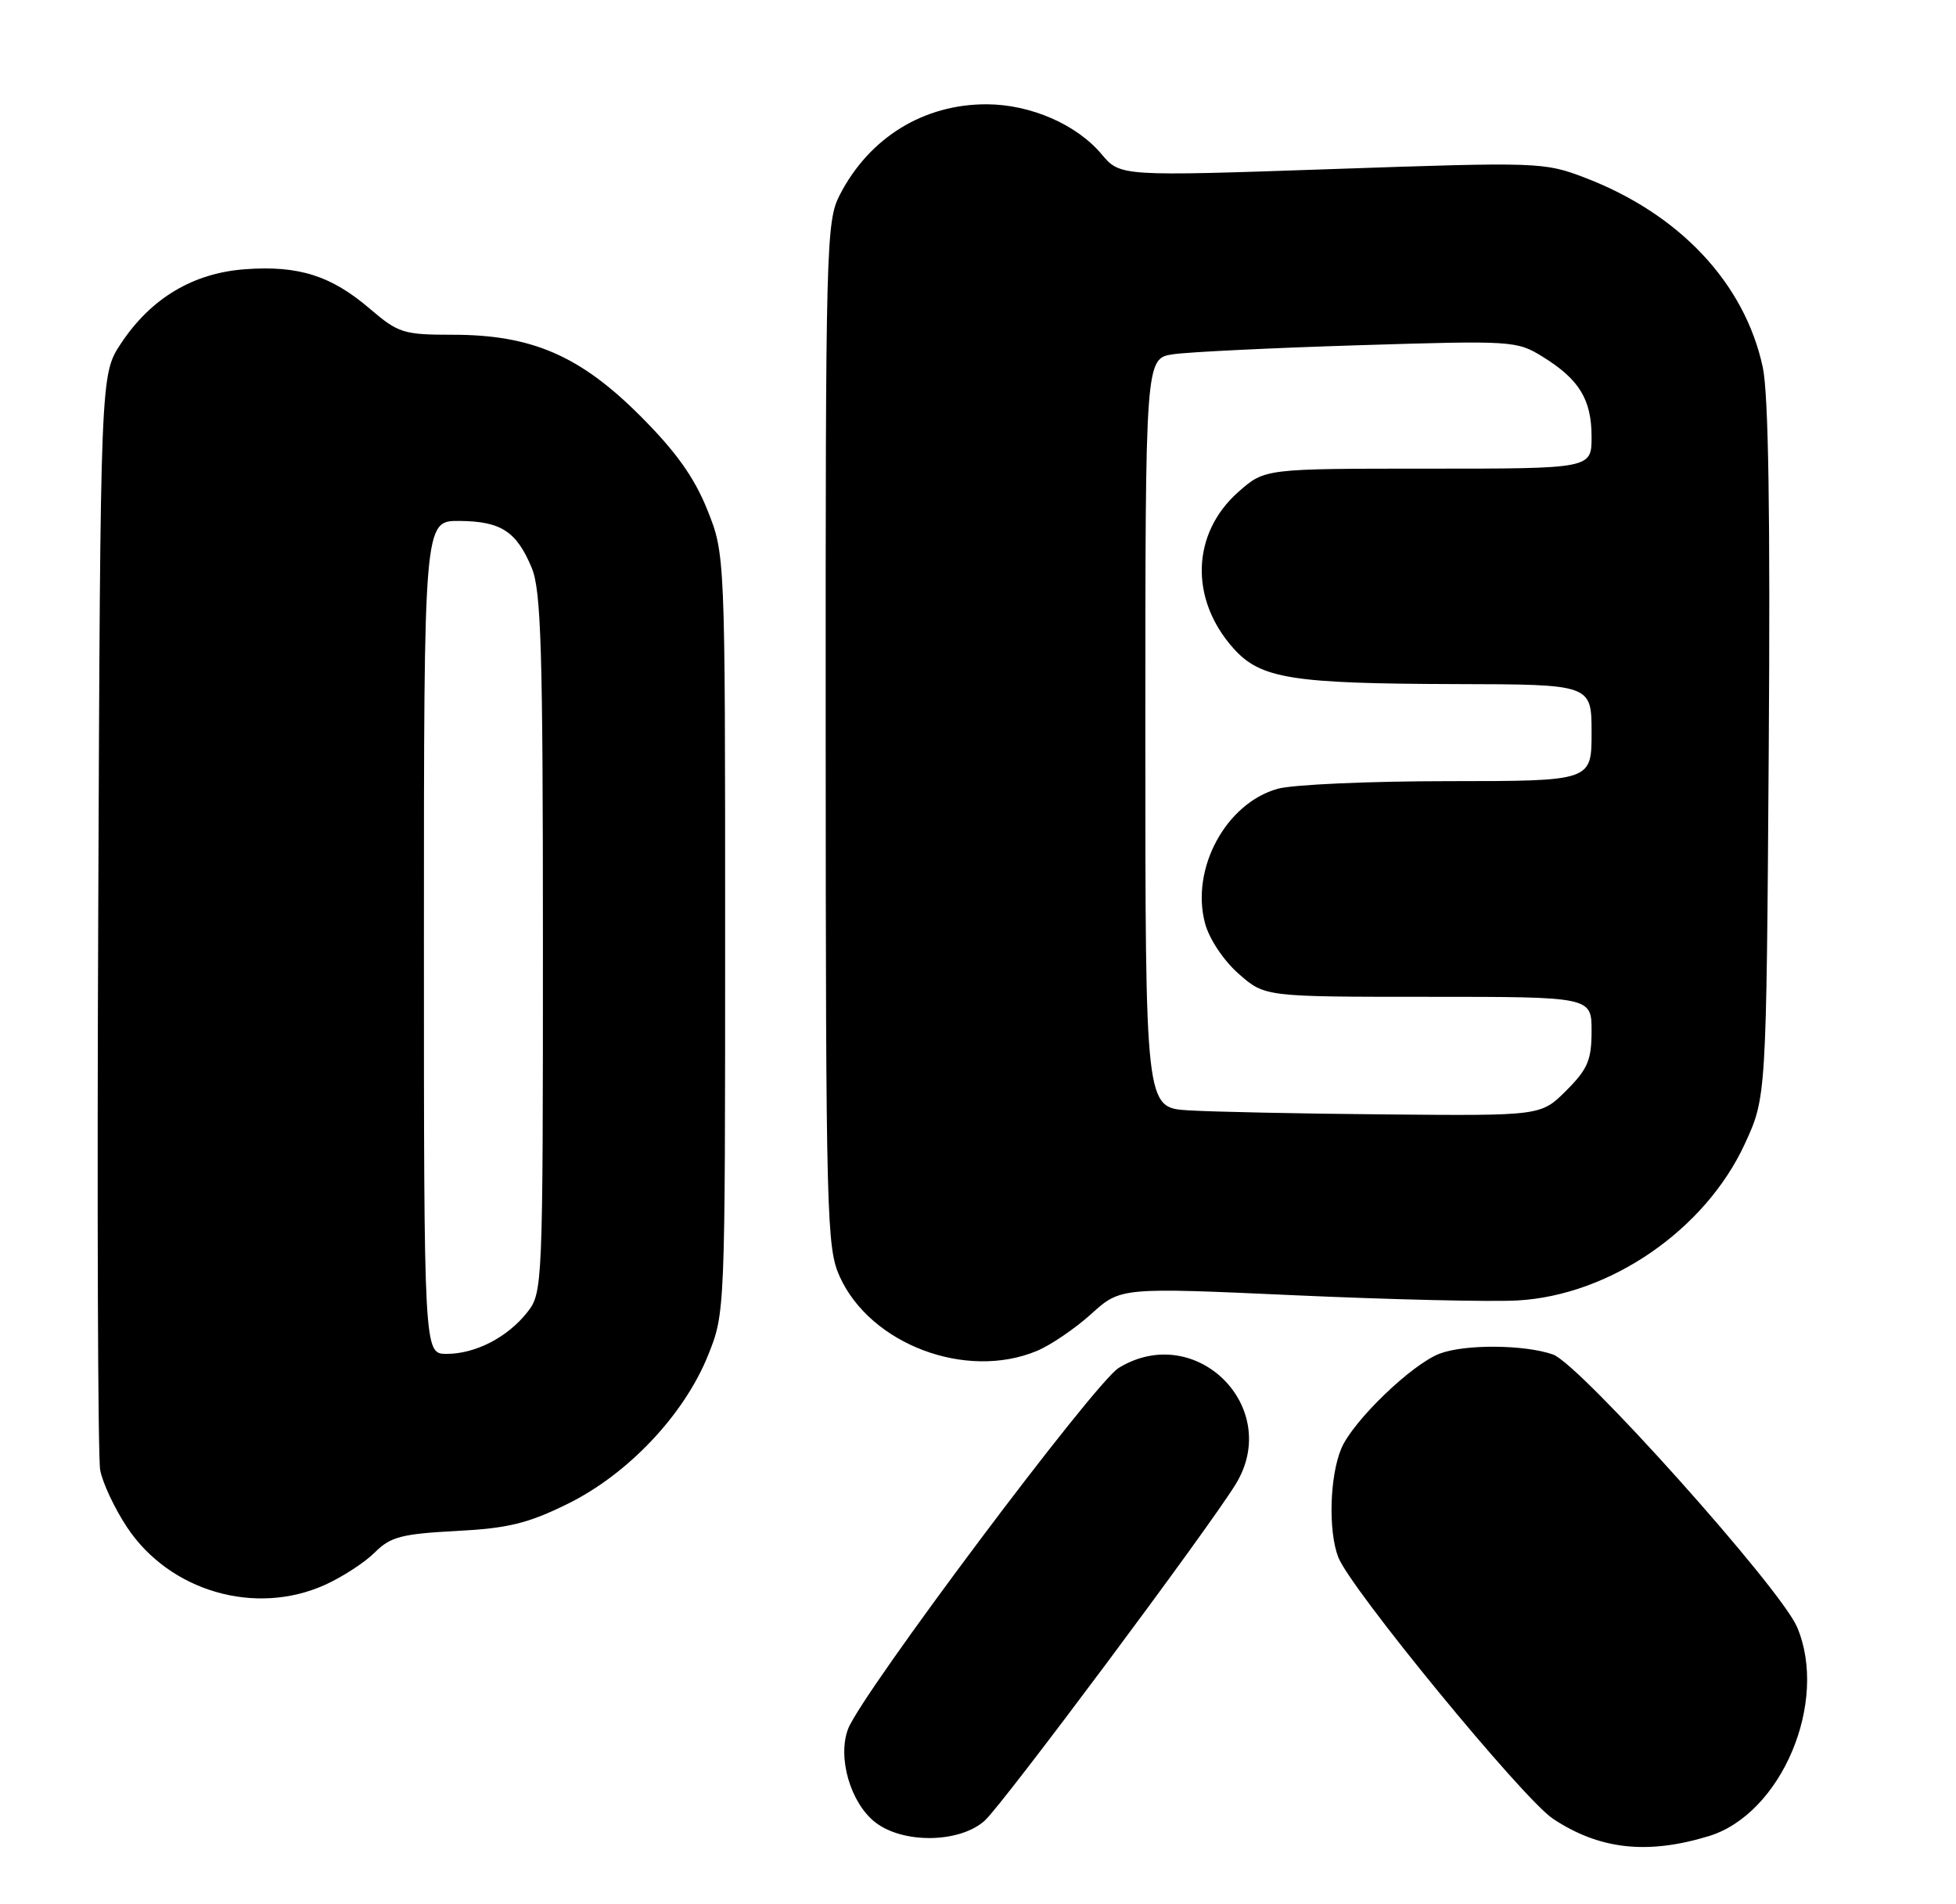 <?xml version="1.0" encoding="UTF-8" standalone="no"?>
<!DOCTYPE svg PUBLIC "-//W3C//DTD SVG 1.1//EN" "http://www.w3.org/Graphics/SVG/1.1/DTD/svg11.dtd" >
<svg xmlns="http://www.w3.org/2000/svg" xmlns:xlink="http://www.w3.org/1999/xlink" version="1.1" viewBox="0 0 263 256">
 <g >
 <path fill="currentColor"
d=" M 229.75 246.83 C 239.53 243.86 245.91 228.76 241.63 218.72 C 239.38 213.46 212.40 183.34 208.81 182.08 C 204.95 180.74 196.98 180.68 193.57 181.97 C 189.80 183.41 181.91 191.02 180.35 194.72 C 178.79 198.43 178.58 205.76 179.93 209.31 C 181.52 213.50 204.77 241.82 208.82 244.50 C 215.06 248.63 221.48 249.35 229.75 246.83 Z  M 132.40 244.75 C 134.84 242.56 162.50 205.48 166.16 199.50 C 172.47 189.18 160.78 177.57 150.43 183.88 C 147.17 185.86 115.85 227.65 114.03 232.42 C 112.58 236.24 114.34 242.34 117.66 244.95 C 121.39 247.88 129.02 247.78 132.40 244.75 Z  M 43.74 213.03 C 46.08 211.97 49.08 210.01 50.41 208.68 C 52.50 206.59 54.00 206.20 61.32 205.81 C 68.30 205.45 70.97 204.80 76.33 202.16 C 84.43 198.17 91.96 190.21 95.18 182.25 C 97.50 176.50 97.50 176.50 97.50 125.50 C 97.50 74.50 97.50 74.50 95.09 68.50 C 93.34 64.15 90.87 60.69 86.09 55.91 C 77.99 47.81 71.50 45.00 60.87 45.00 C 54.27 45.00 53.56 44.78 49.76 41.53 C 44.54 37.06 40.18 35.67 32.98 36.19 C 25.96 36.70 20.30 40.08 16.26 46.18 C 13.50 50.35 13.50 50.35 13.21 122.43 C 13.04 162.07 13.16 195.90 13.47 197.61 C 13.78 199.31 15.40 202.77 17.07 205.29 C 22.80 213.94 34.36 217.29 43.74 213.03 Z  M 139.42 181.60 C 141.27 180.83 144.56 178.59 146.73 176.63 C 150.68 173.06 150.68 173.06 174.09 174.12 C 186.96 174.70 200.43 175.02 204.02 174.82 C 216.47 174.13 229.26 165.34 234.59 153.80 C 237.50 147.50 237.50 147.50 237.82 101.00 C 238.04 69.11 237.79 52.87 237.01 49.32 C 234.56 38.04 225.83 28.76 213.11 23.89 C 207.61 21.79 206.93 21.77 179.06 22.73 C 150.62 23.71 150.62 23.71 148.10 20.71 C 144.75 16.73 138.59 14.05 132.72 14.02 C 124.21 13.98 116.88 18.49 112.91 26.21 C 111.08 29.76 111.00 32.96 111.02 98.71 C 111.04 163.73 111.15 167.73 112.91 171.62 C 117.05 180.73 129.91 185.57 139.42 181.60 Z  M 57.00 126.00 C 57.00 70.00 57.00 70.00 61.75 70.03 C 67.35 70.07 69.44 71.42 71.49 76.32 C 72.76 79.37 73.00 87.26 73.00 126.83 C 73.00 172.88 72.96 173.78 70.91 176.39 C 68.25 179.77 63.94 182.00 60.05 182.00 C 57.00 182.00 57.00 182.00 57.00 126.00 Z  M 159.75 149.26 C 154.00 148.90 154.00 148.90 154.00 98.54 C 154.00 48.18 154.00 48.18 157.75 47.62 C 159.81 47.32 171.03 46.77 182.68 46.41 C 203.36 45.77 203.94 45.80 207.43 47.96 C 212.34 50.99 214.00 53.71 214.00 58.72 C 214.00 63.00 214.00 63.00 192.03 63.00 C 170.07 63.00 170.07 63.00 166.55 66.09 C 160.21 71.66 159.91 80.51 165.84 87.15 C 169.49 91.24 173.65 91.90 195.75 91.96 C 214.00 92.00 214.00 92.00 214.00 98.50 C 214.00 105.00 214.00 105.00 194.75 105.01 C 184.16 105.01 173.84 105.47 171.81 106.03 C 164.83 107.97 160.06 116.80 162.03 124.13 C 162.60 126.25 164.53 129.13 166.55 130.91 C 170.07 134.00 170.07 134.00 192.03 134.00 C 214.00 134.00 214.00 134.00 214.00 138.60 C 214.00 142.50 213.48 143.72 210.60 146.60 C 207.20 150.00 207.20 150.00 186.35 149.81 C 174.88 149.71 162.91 149.46 159.75 149.26 Z "/>
</g>
</svg>